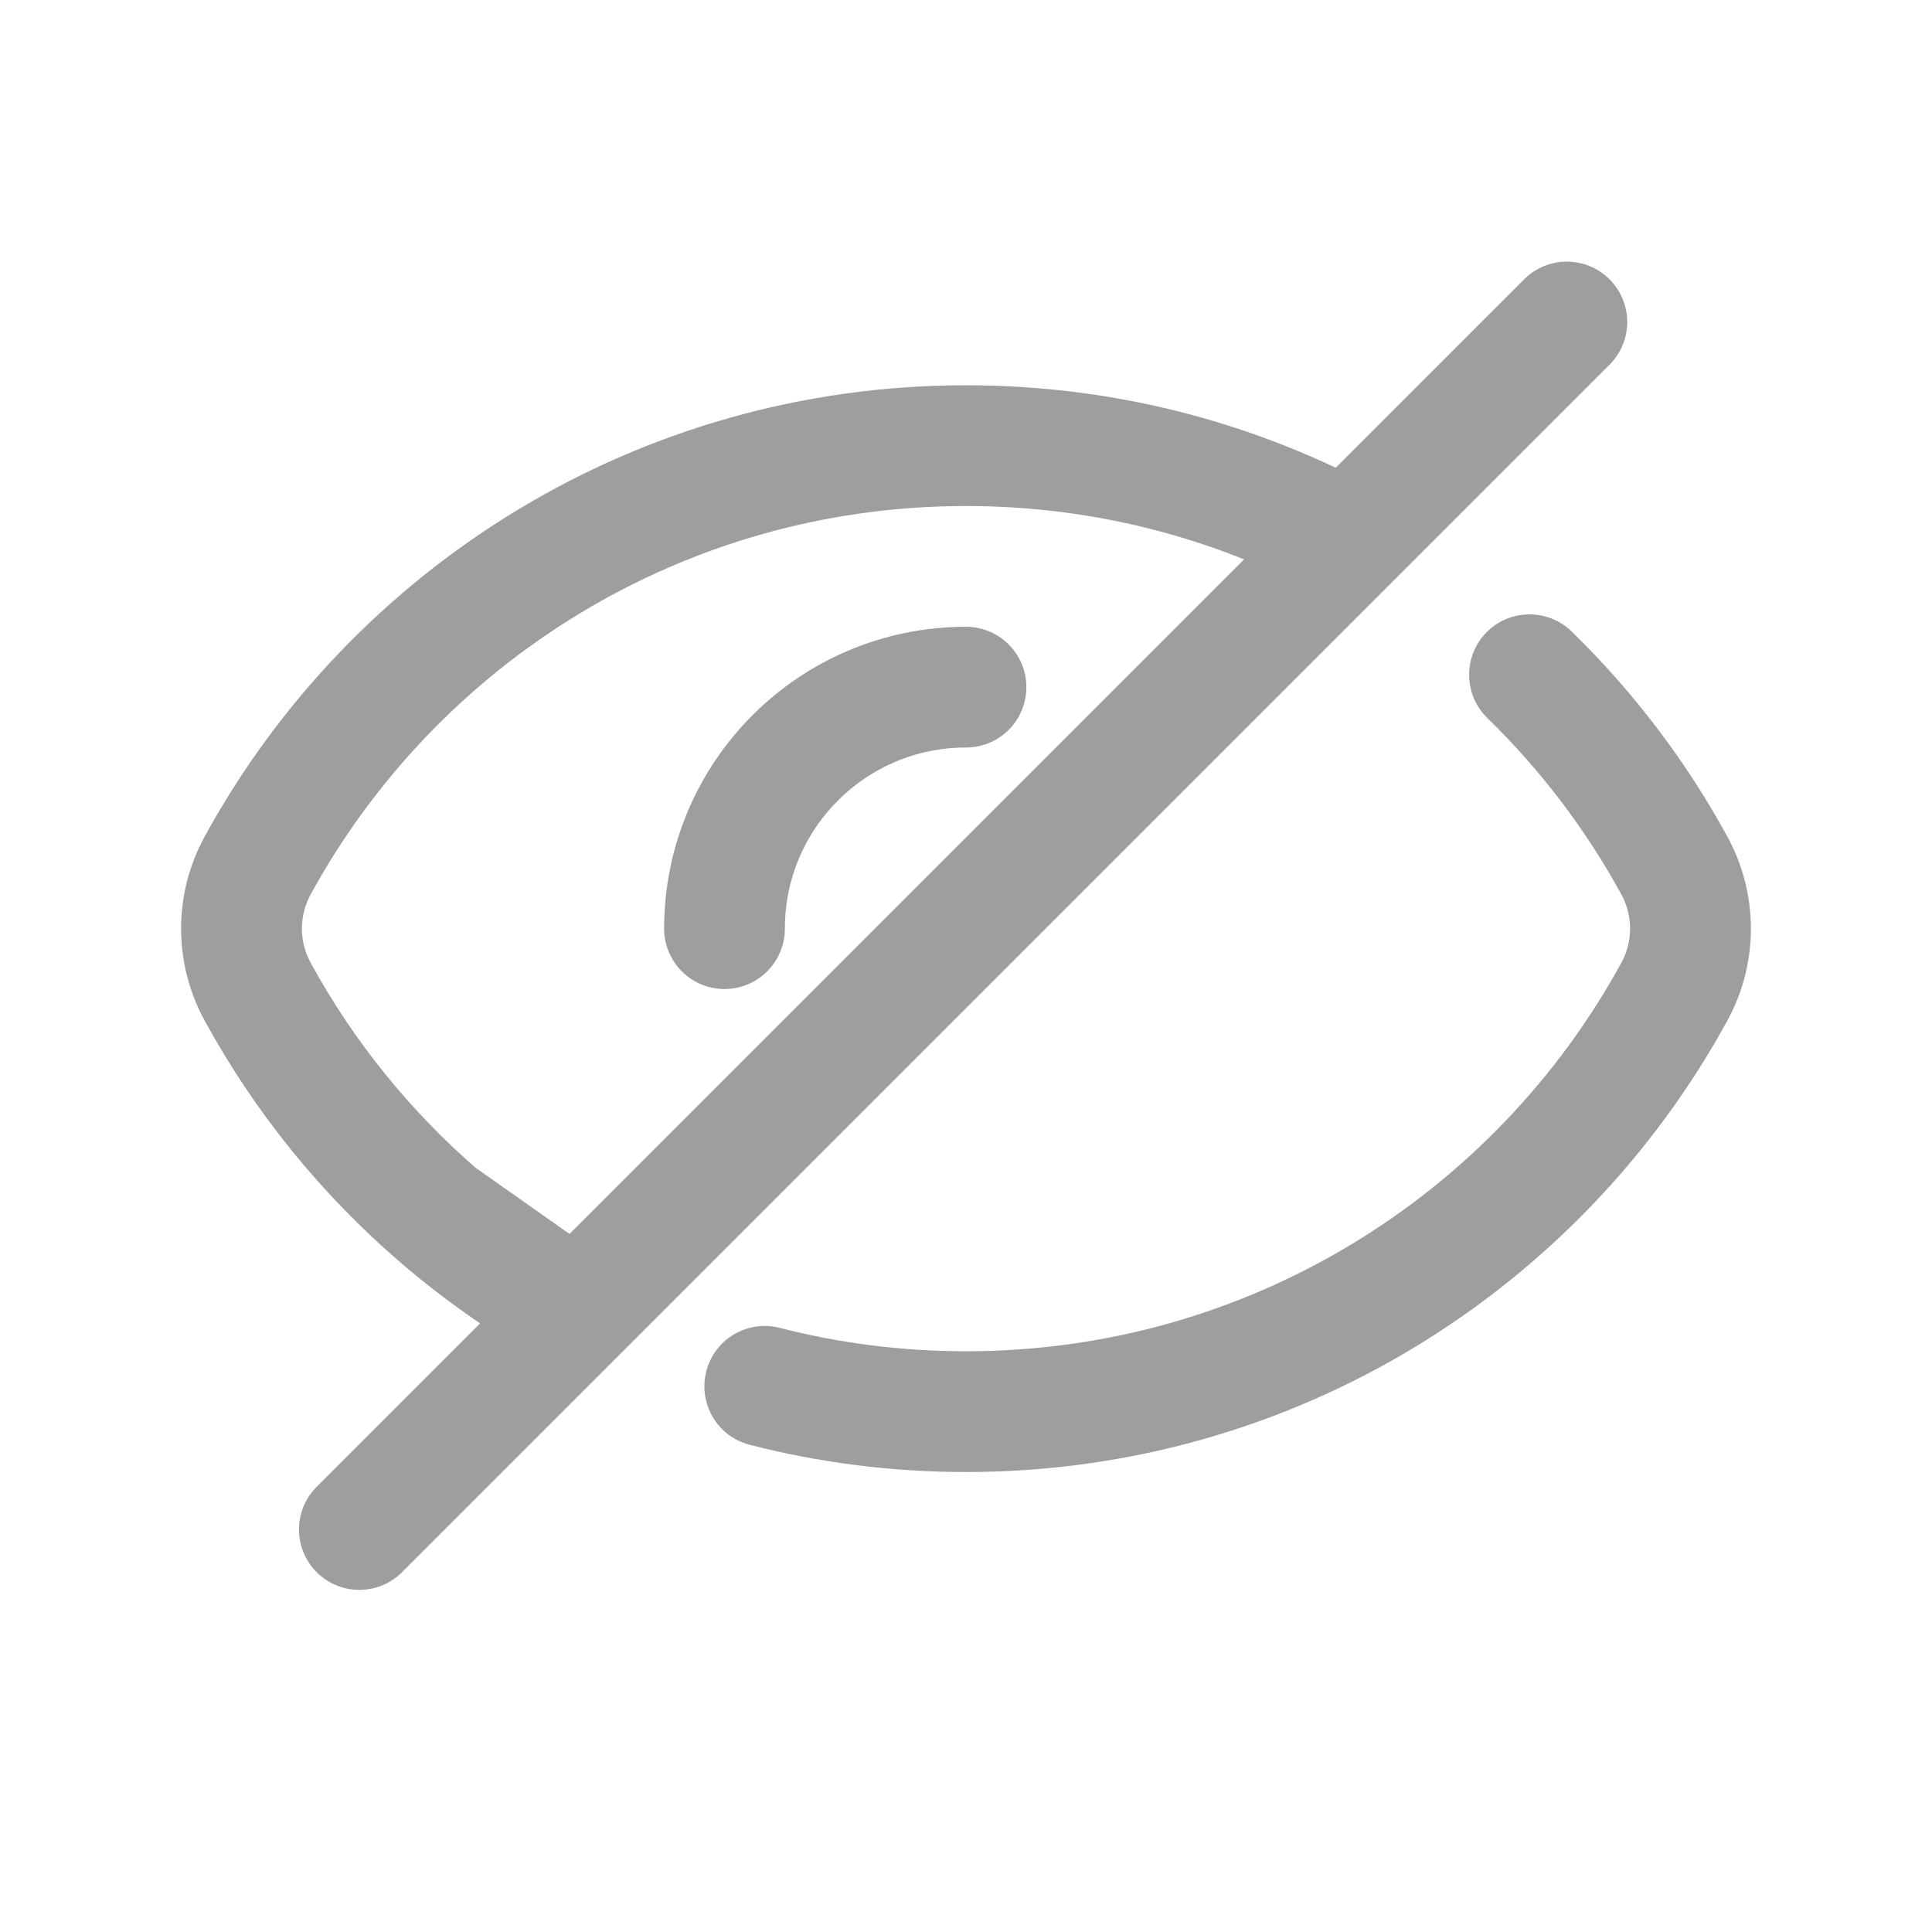 <svg width="24" height="24" viewBox="0 0 24 24" fill="none" xmlns="http://www.w3.org/2000/svg">
<path d="M20.799 10.751L21.457 10.391L20.799 10.751ZM20.799 12.32L21.457 12.68L20.799 12.32ZM3.201 10.751L3.859 11.111L3.201 10.751ZM3.201 12.32L2.543 12.68H2.543L3.201 12.32ZM19.524 7.845C19.227 7.556 18.752 7.562 18.463 7.858C18.174 8.155 18.18 8.63 18.476 8.919L19.524 7.845ZM9.686 16.495C9.285 16.392 8.876 16.634 8.774 17.035C8.671 17.437 8.912 17.845 9.314 17.948L9.686 16.495ZM14.604 5.877L14.41 6.601L14.604 5.877ZM7.073 16.244L6.704 16.898L7.505 15.632L7.073 16.244ZM3.859 11.111C5.432 8.235 8.488 6.286 12 6.286V4.786C7.919 4.786 4.368 7.053 2.543 10.391L3.859 11.111ZM20.141 11.96C18.569 14.836 15.512 16.786 12 16.786V18.286C16.081 18.286 19.631 16.019 21.457 12.68L20.141 11.96ZM20.141 11.111C20.286 11.376 20.286 11.696 20.141 11.96L21.457 12.68C21.848 11.967 21.848 11.105 21.457 10.391L20.141 11.111ZM2.543 10.391C2.152 11.104 2.152 11.967 2.543 12.68L3.859 11.96C3.714 11.695 3.714 11.376 3.859 11.111L2.543 10.391ZM18.476 8.919C19.135 9.561 19.697 10.299 20.141 11.111L21.457 10.391C20.941 9.447 20.288 8.59 19.524 7.845L18.476 8.919ZM12 16.786C11.2 16.786 10.425 16.685 9.686 16.495L9.314 17.948C10.173 18.169 11.073 18.286 12 18.286V16.786ZM12 6.286C12.835 6.286 13.642 6.396 14.41 6.601L14.798 5.152C13.905 4.913 12.967 4.786 12 4.786V6.286ZM5.93 14.526C5.095 13.803 4.392 12.935 3.859 11.96L2.543 12.68C3.162 13.813 3.979 14.821 4.948 15.66L5.93 14.526ZM7.442 15.591C6.902 15.287 6.396 14.929 5.93 14.526L4.948 15.66C5.489 16.128 6.077 16.543 6.704 16.898L7.442 15.591ZM5.007 15.706L6.641 16.858L7.505 15.632L5.871 14.48L5.007 15.706ZM14.41 6.601C15.127 6.793 15.81 7.069 16.447 7.418L17.167 6.102C16.426 5.697 15.632 5.376 14.798 5.152L14.41 6.601Z" fill="#9E9E9E"/>
<path d="M19.464 4L4.464 19" stroke="#9E9E9E" stroke-width="1.5" stroke-linecap="round" stroke-linejoin="round"/>
<path d="M9 11.536C9 9.879 10.343 8.536 12 8.536" stroke="#9E9E9E" stroke-width="1.5" stroke-linecap="round"/>
</svg>
